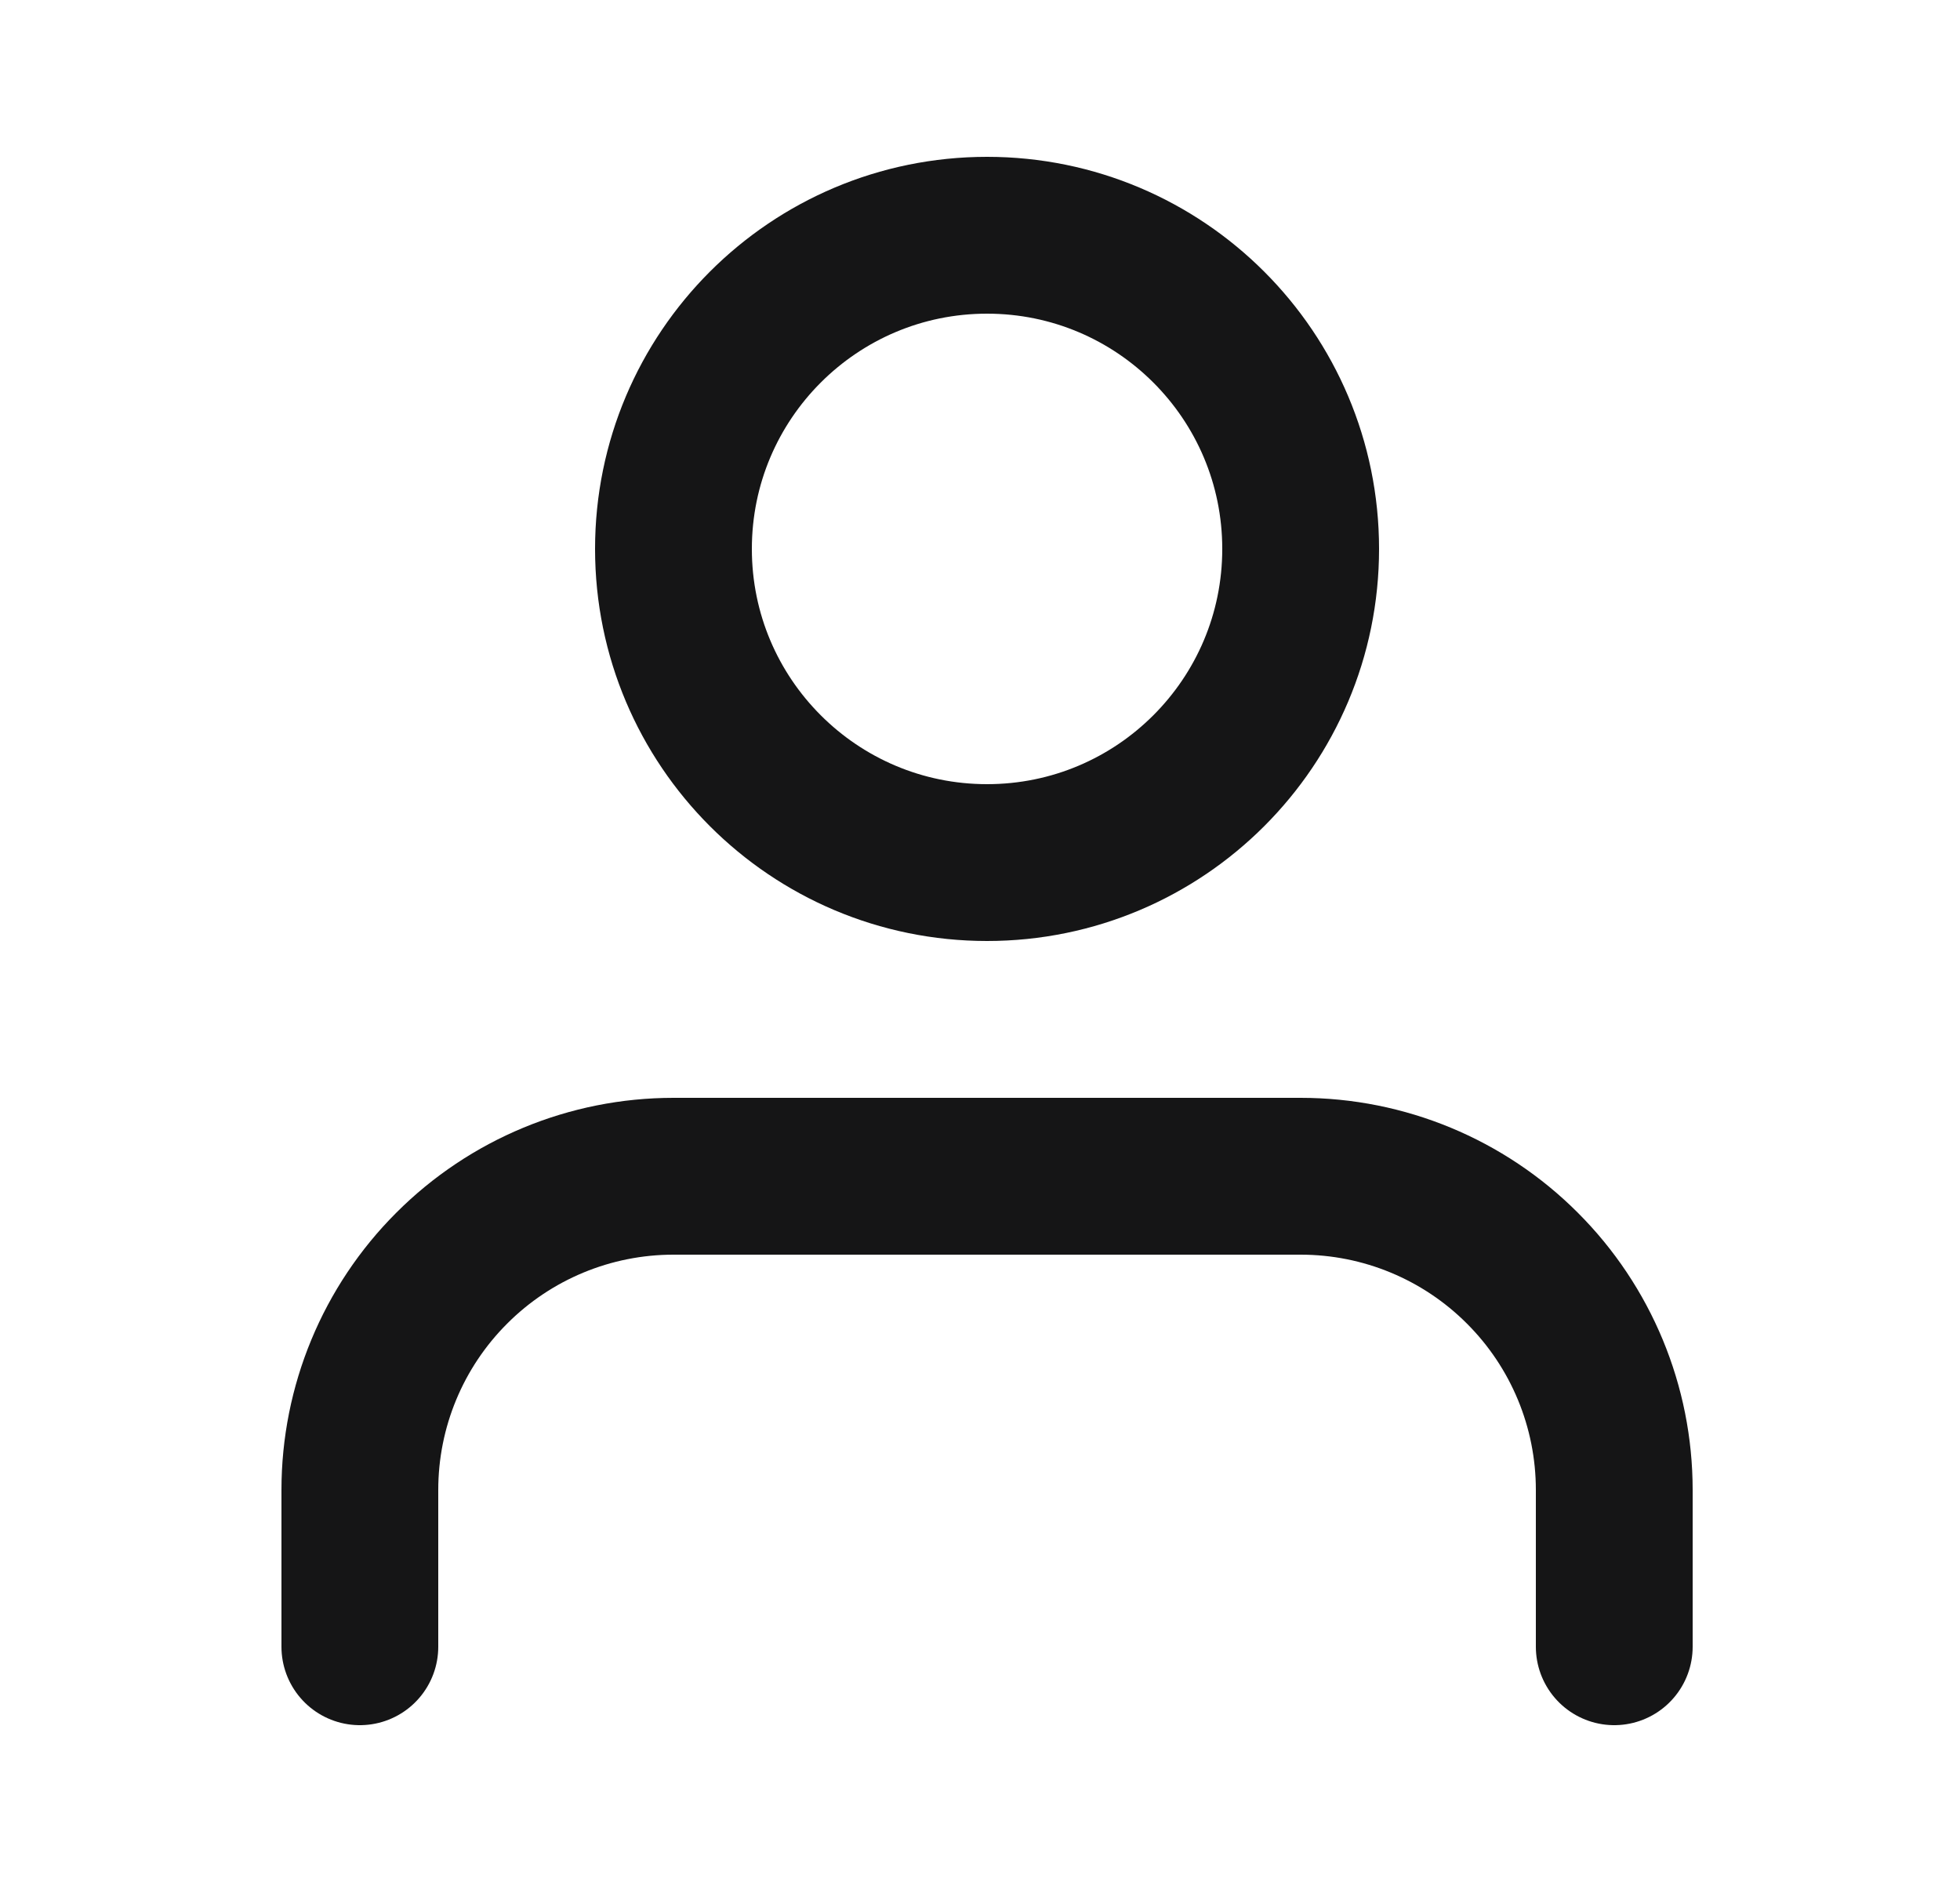 <svg width="25" height="24" viewBox="0 0 25 24" fill="none" xmlns="http://www.w3.org/2000/svg">
<g clip-path="url(#clip0_2_41)">
<g clip-path="url(#clip1_2_41)">
<path d="M20.59 21V19C20.59 17.939 20.169 16.922 19.418 16.172C18.668 15.421 17.651 15 16.59 15H8.59C7.529 15 6.512 15.421 5.762 16.172C5.011 16.922 4.59 17.939 4.59 19V21" stroke="#151516" stroke-width="2" stroke-linecap="round" stroke-linejoin="round"/>
<path d="M12.59 11C14.799 11 16.59 9.209 16.59 7C16.59 4.791 14.799 3 12.59 3C10.381 3 8.59 4.791 8.59 7C8.59 9.209 10.381 11 12.59 11Z" stroke="#151516" stroke-width="2" stroke-linecap="round" stroke-linejoin="round"/>
</g>
</g>
<defs>
<clipPath id="clip0_2_41">
<rect width="24" height="24" fill="white" transform="translate(0.59)"/>
</clipPath>
<clipPath id="clip1_2_41">
<rect width="24" height="24" fill="white" transform="translate(0.59)"/>
</clipPath>
</defs>
</svg>
